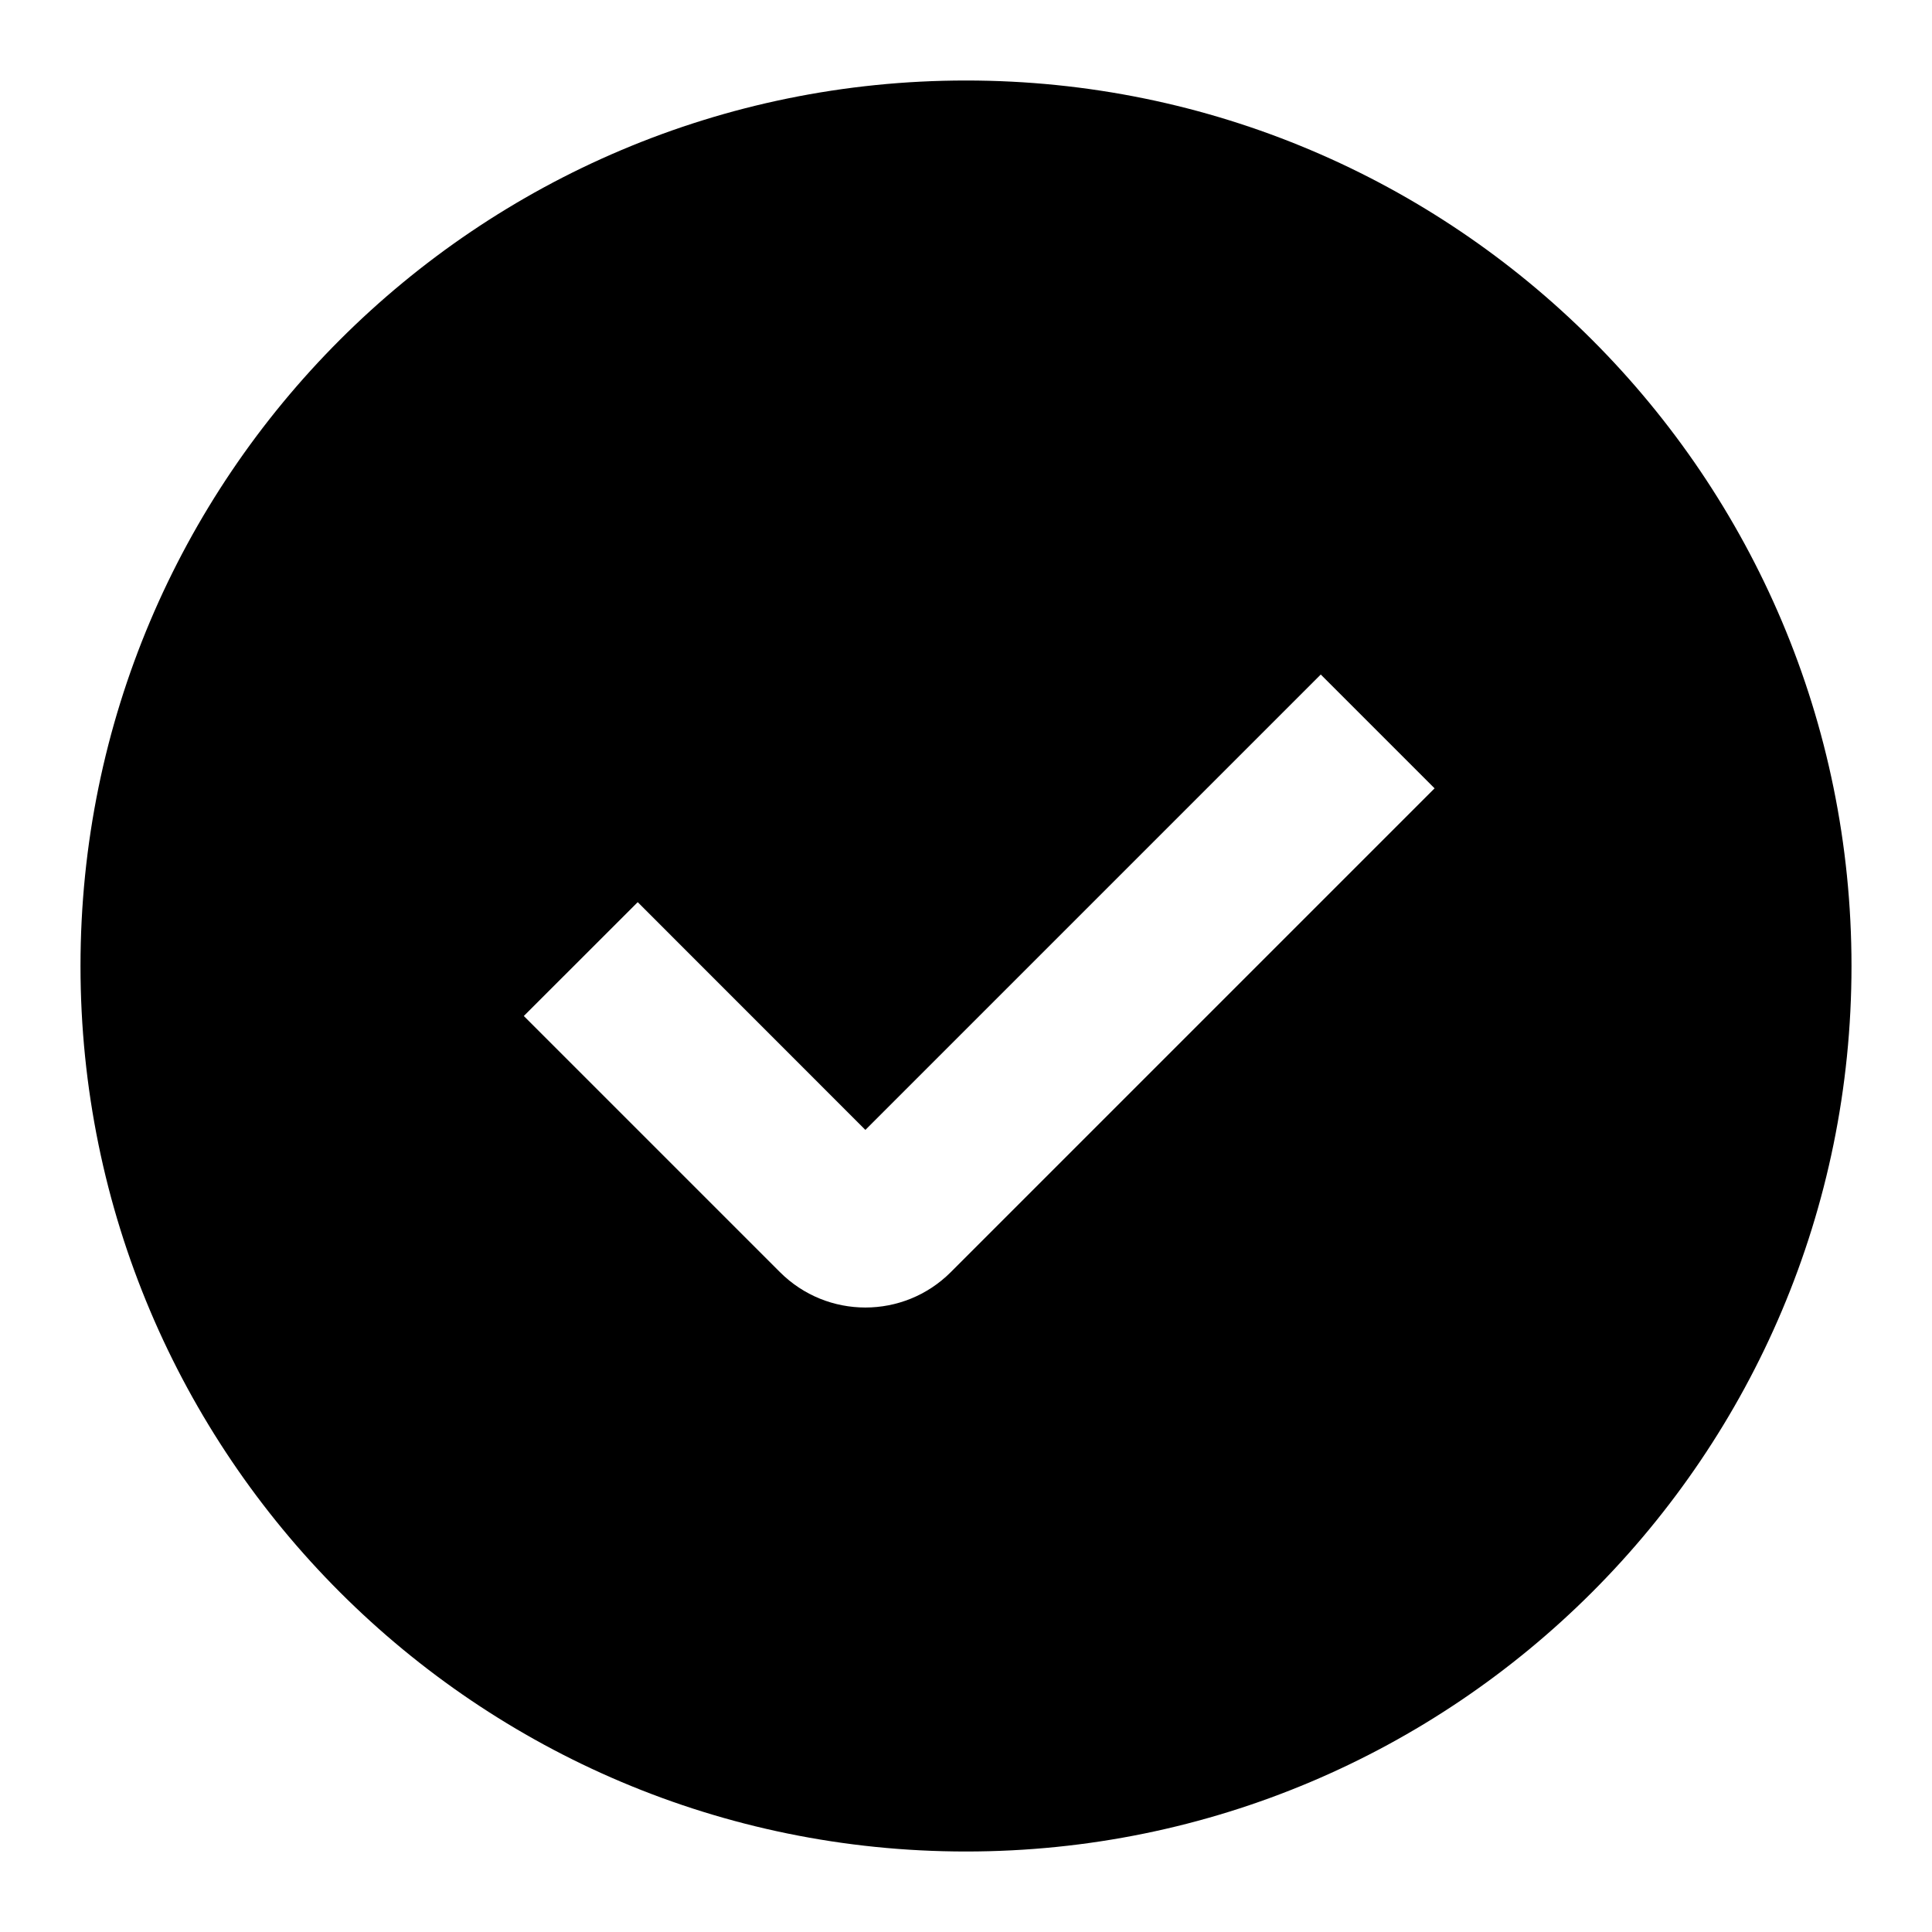 <svg viewBox="0 0 24 24" fill="none" xmlns="http://www.w3.org/2000/svg"><path fill-rule="evenodd" clip-rule="evenodd" d="M23 12C23 18.075 18.075 23 12 23C5.925 23 1 18.075 1 12C1 5.925 5.925 1 12 1C18.075 1 23 5.925 23 12ZM7.922 11.207L10.75 14.036L16.407 8.379L17.821 9.793L11.811 15.803C11.225 16.389 10.275 16.389 9.689 15.803L6.507 12.621L7.922 11.207Z" fill="currentColor"/></svg>